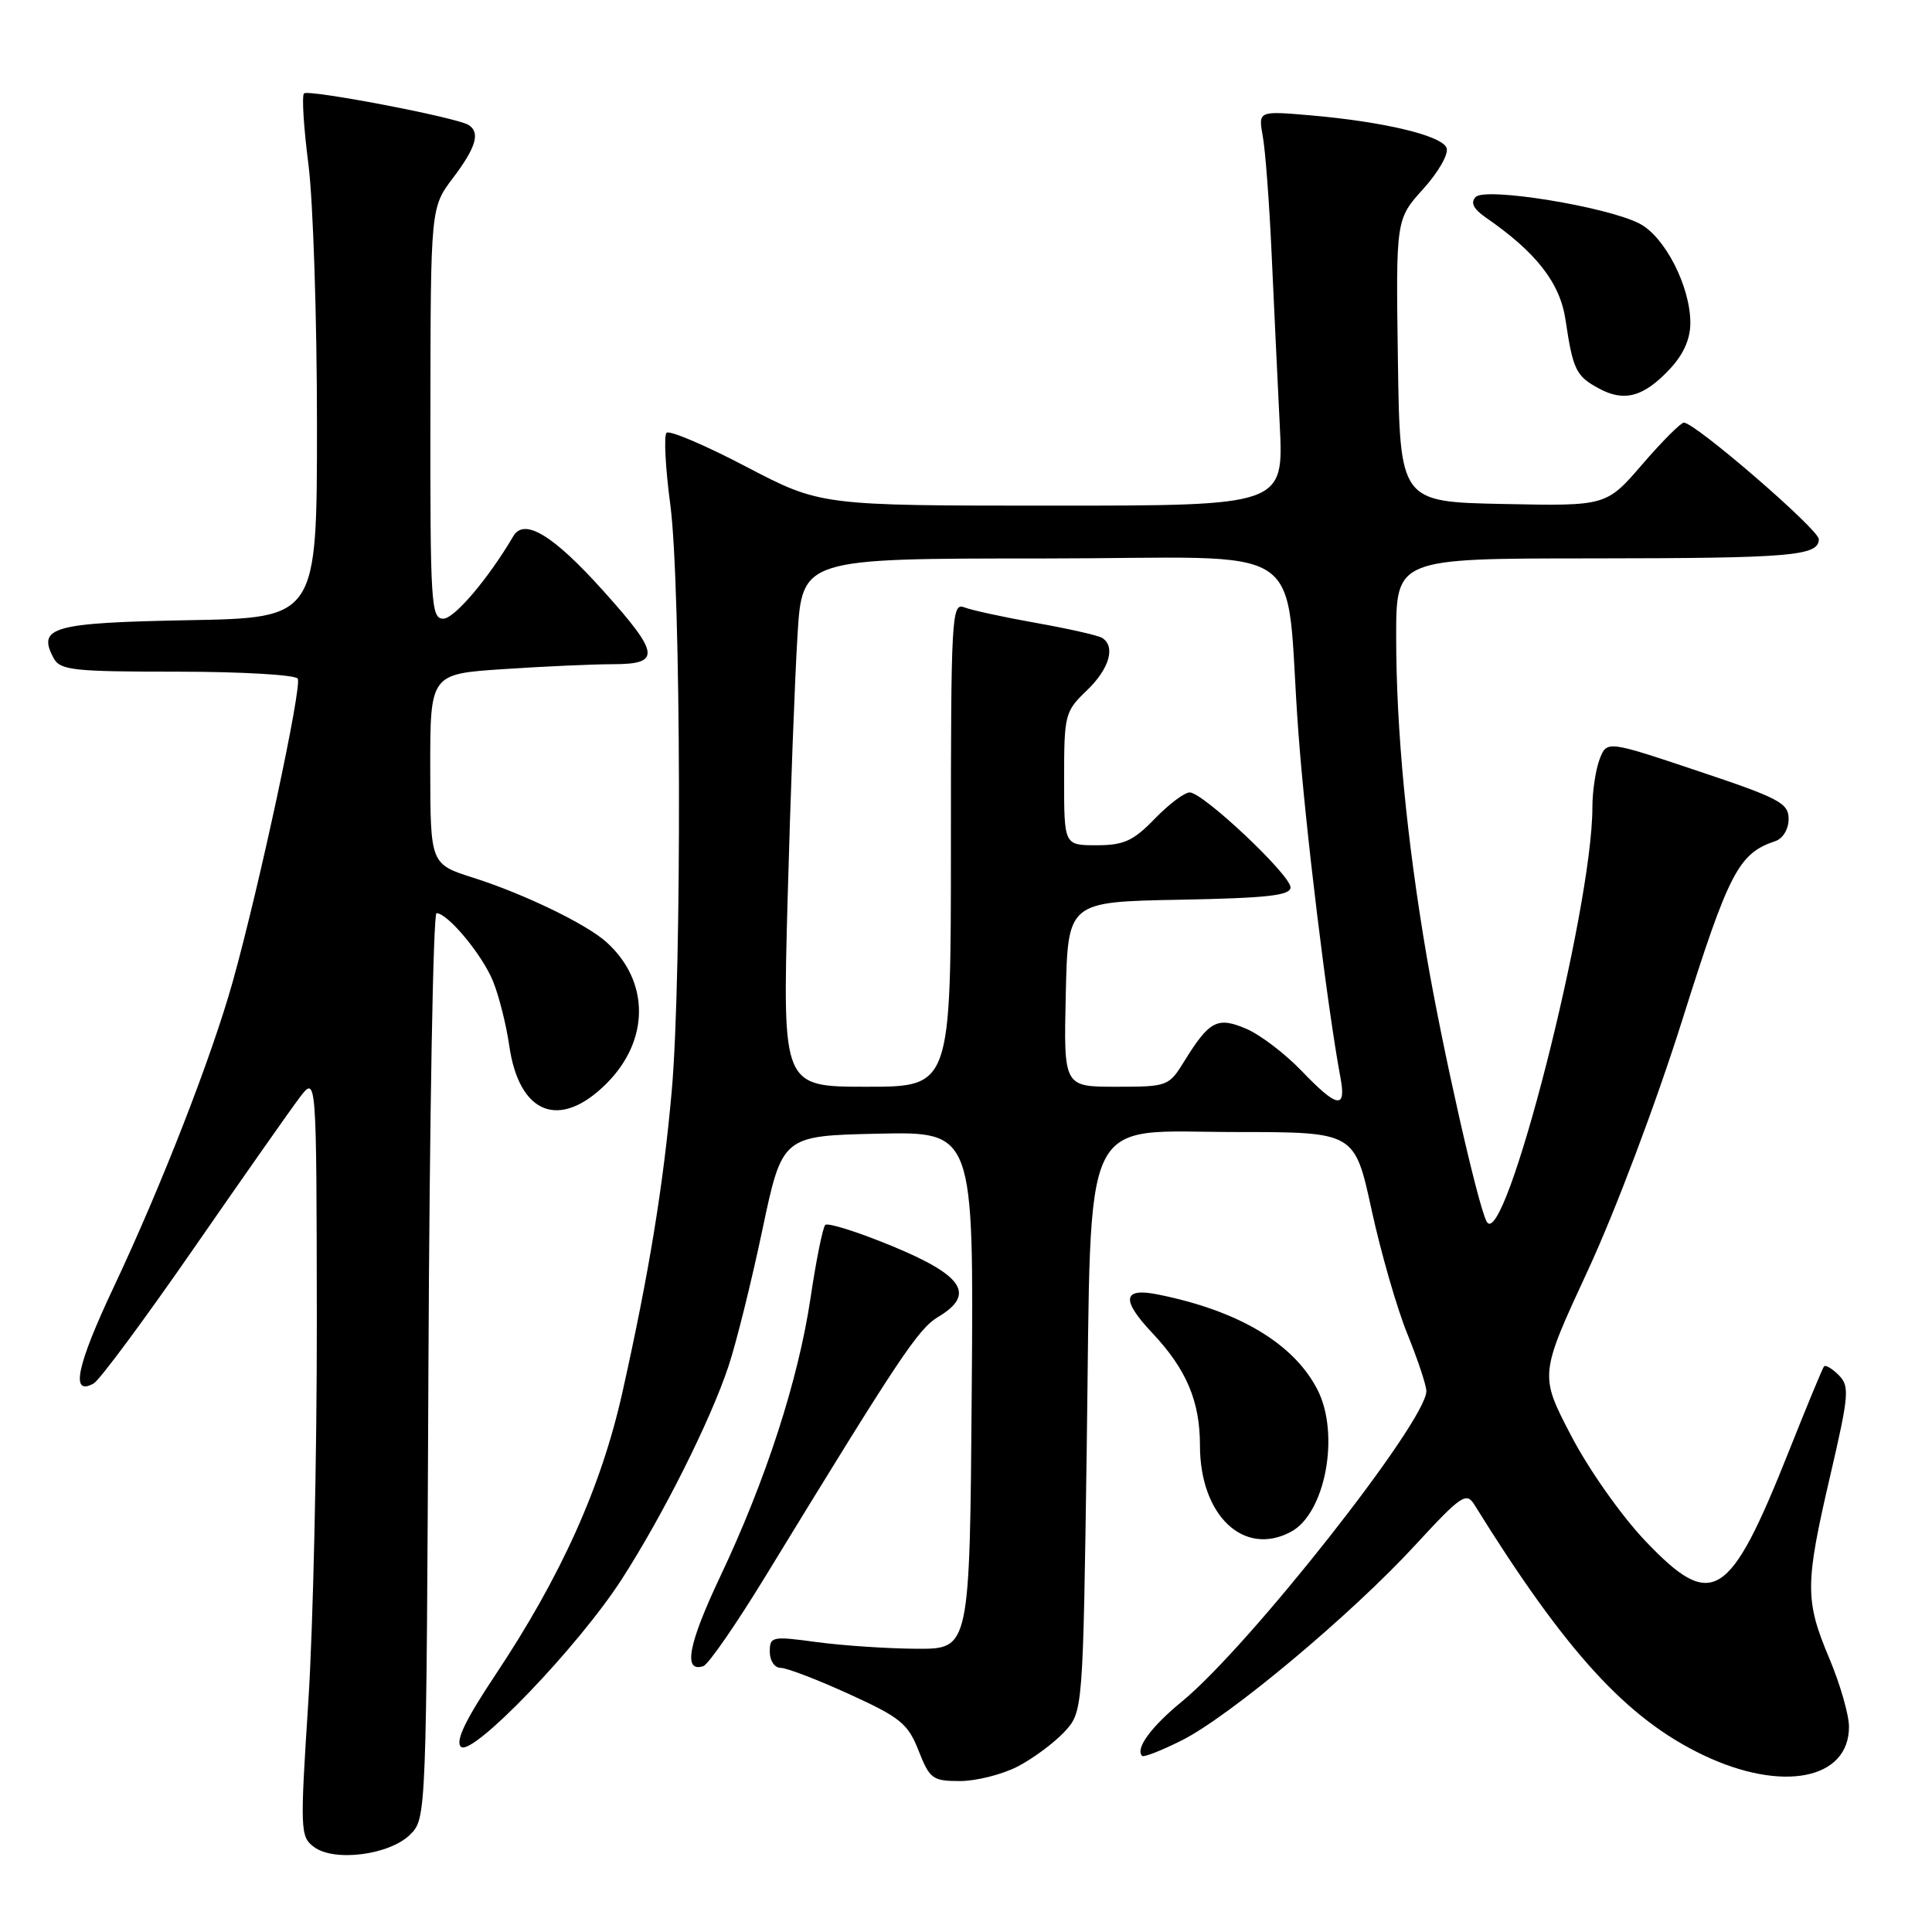 <?xml version="1.0" encoding="UTF-8" standalone="no"?>
<!DOCTYPE svg PUBLIC "-//W3C//DTD SVG 1.1//EN" "http://www.w3.org/Graphics/SVG/1.1/DTD/svg11.dtd" >
<svg xmlns="http://www.w3.org/2000/svg" xmlns:xlink="http://www.w3.org/1999/xlink" version="1.1" viewBox="0 0 256 256">
 <g >
 <path fill="currentColor"
d=" M 54.36 243.08 C 56.49 240.95 56.50 240.73 56.77 180.97 C 56.92 147.99 57.40 121.00 57.84 121.00 C 59.32 121.00 63.89 126.49 65.32 130.00 C 66.11 131.93 67.07 135.75 67.47 138.50 C 68.77 147.67 74.15 149.78 80.37 143.57 C 86.11 137.82 86.10 130.01 80.35 124.83 C 77.70 122.44 69.44 118.45 62.76 116.32 C 57.03 114.50 57.03 114.50 57.01 101.90 C 57.00 89.30 57.00 89.30 66.75 88.66 C 72.11 88.30 78.64 88.01 81.25 88.01 C 87.62 88.00 87.44 86.64 79.92 78.27 C 73.31 70.91 69.47 68.58 68.02 71.04 C 64.74 76.63 60.22 81.96 58.75 81.98 C 57.12 82.00 57.00 80.05 57.03 54.75 C 57.06 27.50 57.06 27.50 60.03 23.57 C 63.10 19.51 63.67 17.53 62.07 16.55 C 60.46 15.55 40.86 11.81 40.28 12.38 C 39.98 12.69 40.24 16.92 40.87 21.79 C 41.49 26.65 42.00 42.16 42.00 56.25 C 42.00 81.87 42.00 81.87 24.96 82.18 C 6.93 82.52 4.91 83.09 7.10 87.20 C 7.97 88.81 9.65 89.00 23.48 89.00 C 31.95 89.00 39.14 89.42 39.45 89.92 C 40.06 90.90 34.38 117.37 30.86 130.00 C 28.07 140.00 21.39 157.14 15.08 170.52 C 10.14 181.00 9.29 185.06 12.42 183.31 C 13.21 182.86 19.17 174.81 25.68 165.41 C 32.18 156.02 38.50 147.02 39.72 145.41 C 41.94 142.50 41.94 142.50 41.98 175.00 C 42.00 192.88 41.49 215.56 40.86 225.40 C 39.75 242.56 39.78 243.37 41.60 244.73 C 44.29 246.75 51.65 245.79 54.36 243.08 Z  M 134.79 234.10 C 136.83 233.05 139.62 230.99 141.00 229.52 C 143.50 226.84 143.50 226.84 144.00 191.67 C 144.64 146.31 142.88 150.00 163.97 150.00 C 179.50 150.01 179.50 150.01 181.74 160.30 C 182.97 165.96 185.10 173.37 186.49 176.77 C 187.87 180.18 189.00 183.57 189.00 184.33 C 189.00 188.34 165.51 218.17 156.60 225.47 C 152.52 228.81 150.39 231.73 151.34 232.67 C 151.55 232.88 153.92 231.95 156.61 230.60 C 162.95 227.41 179.01 213.98 187.51 204.75 C 193.58 198.16 194.30 197.67 195.35 199.36 C 207.50 218.92 215.55 227.73 225.71 232.57 C 236.13 237.54 245.00 235.81 245.00 228.81 C 245.00 227.23 243.83 223.16 242.40 219.76 C 239.15 212.04 239.16 209.96 242.52 195.51 C 245.01 184.80 245.10 183.68 243.64 182.21 C 242.77 181.34 241.89 180.82 241.69 181.06 C 241.49 181.30 239.40 186.35 237.04 192.29 C 229.16 212.09 226.90 213.51 218.02 204.19 C 214.81 200.81 210.51 194.71 208.16 190.19 C 203.99 182.18 203.99 182.18 210.40 168.34 C 214.04 160.49 219.48 146.06 222.96 135.00 C 229.10 115.52 230.38 113.07 235.25 111.45 C 236.25 111.11 237.00 109.86 237.00 108.52 C 237.00 106.41 235.78 105.77 224.95 102.15 C 212.91 98.12 212.91 98.12 211.95 100.62 C 211.43 102.00 211.00 104.86 211.00 106.97 C 211.00 120.53 199.31 166.27 196.98 161.85 C 195.81 159.64 191.12 138.87 189.05 126.77 C 186.39 111.20 185.00 96.67 185.00 84.39 C 185.00 74.00 185.00 74.00 210.75 73.99 C 237.43 73.97 241.00 73.67 241.00 71.44 C 241.00 70.16 224.61 56.00 223.12 56.00 C 222.72 56.00 220.23 58.49 217.61 61.53 C 212.84 67.06 212.84 67.06 199.17 66.78 C 185.50 66.50 185.50 66.50 185.23 47.78 C 184.96 29.05 184.96 29.05 188.59 25.03 C 190.60 22.81 191.98 20.39 191.68 19.60 C 191.05 17.96 183.39 16.13 173.61 15.28 C 166.72 14.69 166.72 14.69 167.33 18.09 C 167.67 19.97 168.19 26.90 168.49 33.50 C 168.79 40.10 169.28 50.34 169.57 56.25 C 170.11 67.00 170.11 67.00 139.43 67.00 C 108.75 67.00 108.75 67.00 98.87 61.84 C 93.44 58.99 88.69 56.97 88.32 57.35 C 87.95 57.72 88.17 62.01 88.82 66.88 C 90.25 77.63 90.38 129.06 89.01 144.54 C 87.89 157.14 86.00 168.71 82.47 184.50 C 79.67 197.03 74.34 208.87 65.63 221.95 C 61.66 227.91 60.32 230.71 61.07 231.45 C 62.52 232.88 76.60 218.23 82.37 209.28 C 87.84 200.80 94.15 188.21 96.54 181.00 C 97.55 177.97 99.56 169.88 101.01 163.00 C 103.65 150.50 103.65 150.50 116.34 150.22 C 129.03 149.94 129.03 149.94 128.76 184.22 C 128.50 218.50 128.50 218.50 121.50 218.47 C 117.65 218.45 111.69 218.05 108.25 217.59 C 102.28 216.78 102.00 216.84 102.00 218.87 C 102.00 220.06 102.64 221.00 103.44 221.00 C 104.24 221.00 108.32 222.56 112.52 224.48 C 119.31 227.57 120.31 228.39 121.72 231.98 C 123.19 235.71 123.58 236.00 127.19 236.00 C 129.33 236.00 132.75 235.14 134.79 234.10 Z  M 101.45 208.83 C 119.23 179.73 121.65 176.10 124.31 174.50 C 129.29 171.52 127.67 169.02 118.23 165.12 C 113.68 163.24 109.69 161.98 109.35 162.31 C 109.02 162.65 108.14 167.00 107.40 171.99 C 105.78 182.86 101.49 196.11 95.41 208.95 C 91.19 217.87 90.48 221.67 93.20 220.77 C 93.87 220.54 97.58 215.17 101.45 208.83 Z  M 171.06 202.97 C 175.64 200.52 177.59 189.97 174.55 184.10 C 171.39 177.99 164.08 173.65 153.35 171.51 C 148.76 170.60 148.54 172.23 152.66 176.60 C 157.20 181.42 159.00 185.65 159.00 191.52 C 159.00 200.81 164.80 206.32 171.06 202.97 Z  M 221.25 48.91 C 223.10 46.93 223.99 44.90 223.98 42.73 C 223.95 37.90 220.59 31.36 217.25 29.63 C 212.91 27.38 196.82 24.77 195.54 26.10 C 194.81 26.85 195.23 27.68 196.90 28.84 C 203.59 33.47 206.71 37.48 207.44 42.38 C 208.42 49.00 208.83 49.84 211.87 51.48 C 215.23 53.30 217.80 52.59 221.25 48.91 Z  M 172.45 141.88 C 170.28 139.62 167.00 137.12 165.16 136.33 C 161.32 134.68 160.25 135.24 156.93 140.61 C 154.88 143.94 154.71 144.00 147.89 144.00 C 140.94 144.00 140.94 144.00 141.22 131.75 C 141.50 119.50 141.50 119.50 156.25 119.22 C 167.91 119.00 171.00 118.66 171.00 117.58 C 171.00 115.93 159.40 105.00 157.64 105.00 C 156.95 105.00 154.87 106.57 153.00 108.50 C 150.16 111.43 148.91 112.00 145.30 112.00 C 141.00 112.00 141.00 112.00 141.00 103.19 C 141.00 94.70 141.11 94.27 144.00 91.50 C 147.00 88.63 147.86 85.65 146.03 84.52 C 145.49 84.19 141.56 83.30 137.28 82.54 C 133.00 81.78 128.71 80.85 127.75 80.47 C 126.11 79.83 126.00 81.72 126.00 111.89 C 126.00 144.00 126.00 144.00 114.85 144.00 C 103.69 144.00 103.69 144.00 104.36 119.25 C 104.73 105.64 105.32 89.89 105.67 84.25 C 106.29 74.00 106.29 74.00 138.09 74.00 C 174.63 74.00 170.10 70.93 172.04 97.00 C 172.98 109.78 175.87 133.42 177.61 142.75 C 178.42 147.05 177.22 146.85 172.45 141.88 Z "/>
</g>
</svg>